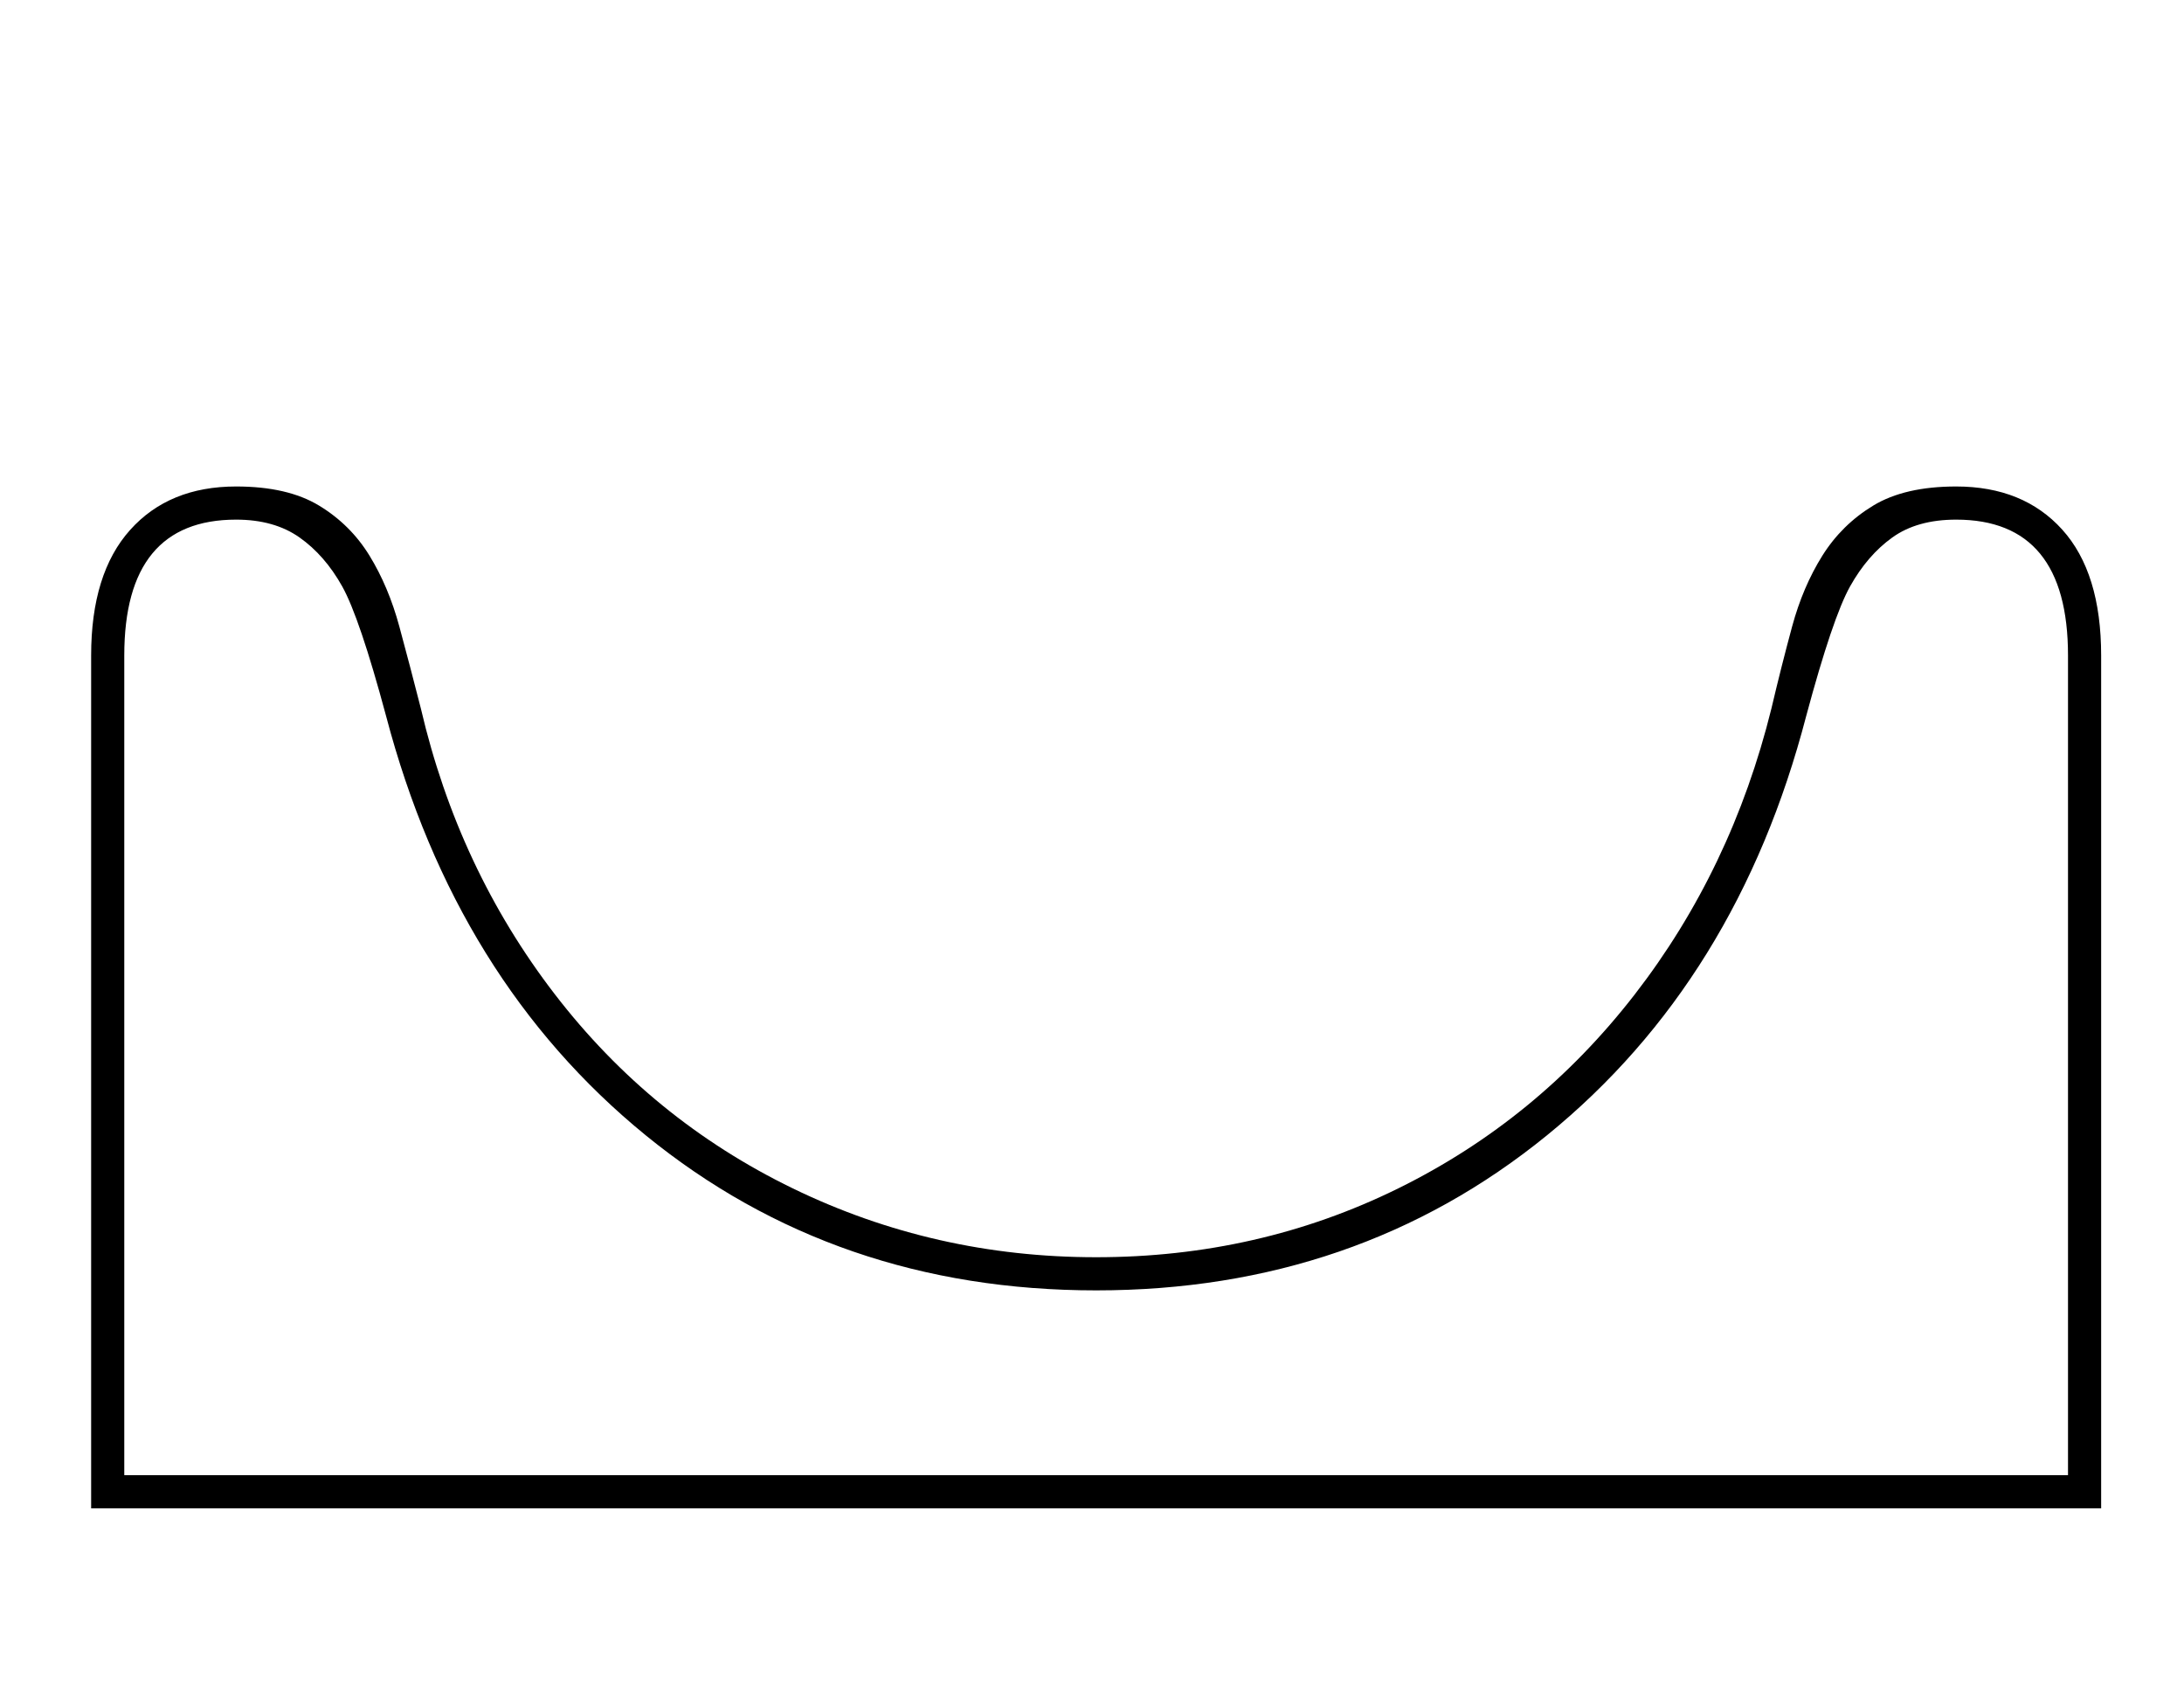<?xml version="1.0" standalone="no"?>
<!DOCTYPE svg PUBLIC "-//W3C//DTD SVG 1.1//EN" "http://www.w3.org/Graphics/SVG/1.1/DTD/svg11.dtd" >
<svg xmlns="http://www.w3.org/2000/svg" xmlns:xlink="http://www.w3.org/1999/xlink" version="1.1" viewBox="-10 0 2636 2048">
  <g transform="matrix(1 0 0 -1 0 1638)">
   <path fill="currentColor"
d="M1313 121q196 0 364.5 83t285.5 234t165 345q12 51 25 99t36.5 85.5t61.5 60.5t100 23q81 0 128 -52t47 -152v-1029h-2426v1029q0 99 47 151.5t128 52.5q62 0 100 -23t61 -60.5t36 -85.5t26 -99q45 -193 161.5 -344.5t287.5 -234.5t366 -83zM2486 847q0 164 -135 164
q-47 0 -77 -21.5t-51 -59t-53 -156.5q-83 -319 -313 -506t-544 -187t-543.5 187t-313.5 506q-32 119 -53 156.5t-51.5 59t-76.5 21.5q-135 0 -135 -164v-989h2346v989z" />
  </g>

</svg>
